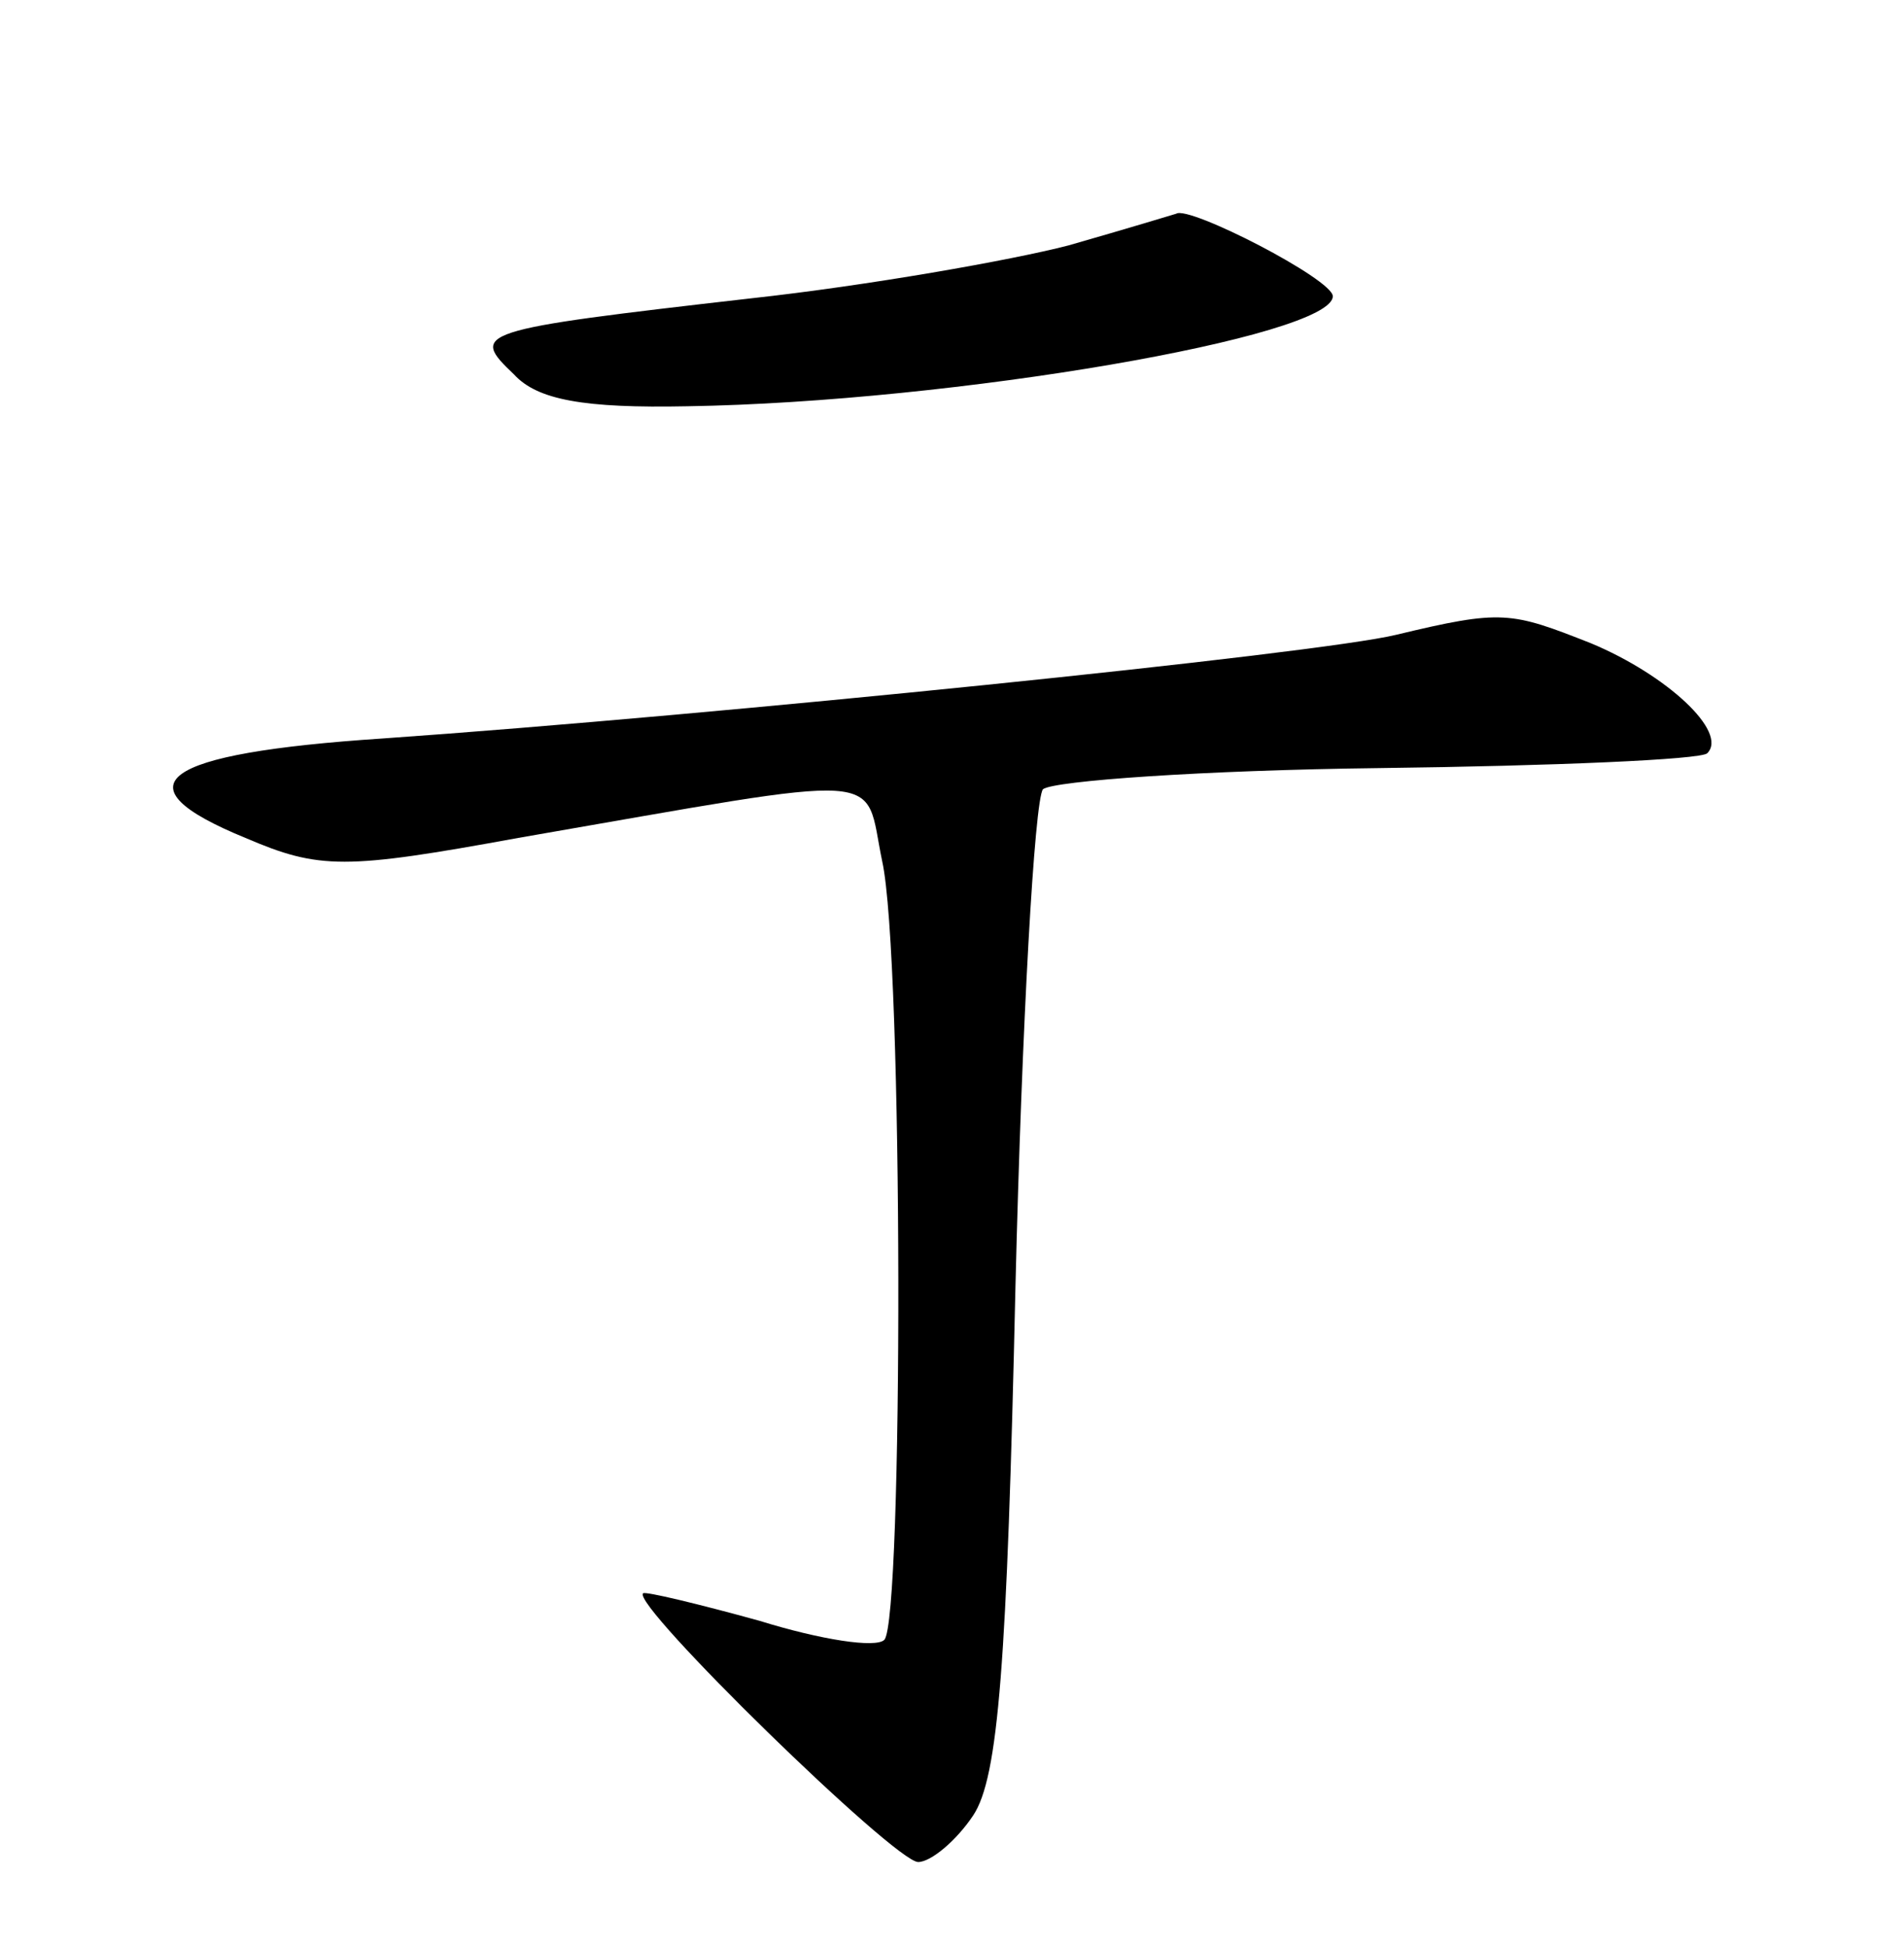<?xml version="1.0" standalone="no"?>
<!DOCTYPE svg PUBLIC "-//W3C//DTD SVG 20010904//EN"
 "http://www.w3.org/TR/2001/REC-SVG-20010904/DTD/svg10.dtd">
<svg version="1.0" xmlns="http://www.w3.org/2000/svg"
 width="90pt" height="92pt" viewBox="0 0 90 92"
 preserveAspectRatio="xMidYMid meet">
<g transform="translate(0,92) scale(0.1,-0.1)"
fill="#000000" stroke="none">
<path d="M505 804 c-27 -7 -95 -19 -150 -25 -131 -15 -133 -16 -112 -36 11
-12 33 -16 82 -15 126 2 305 33 305 52 0 8 -68 43 -74 39 0 0 -23 -7 -51 -15z"/>
<path d="M660 620 c-37 -9 -322 -38 -479 -49 -106 -7 -126 -22 -65 -47 35 -15
47 -15 129 0 179 31 163 32 172 -11 10 -45 10 -359 1 -368 -4 -4 -30 0 -59 9
-29 8 -54 14 -55 13 -6 -5 119 -127 130 -127 6 0 18 10 26 22 12 18 16 72 20
250 3 124 9 230 13 235 5 4 76 9 159 10 82 1 152 4 155 7 10 10 -19 37 -55 52
-38 15 -42 16 -92 4z"/>
</g>
</svg>
